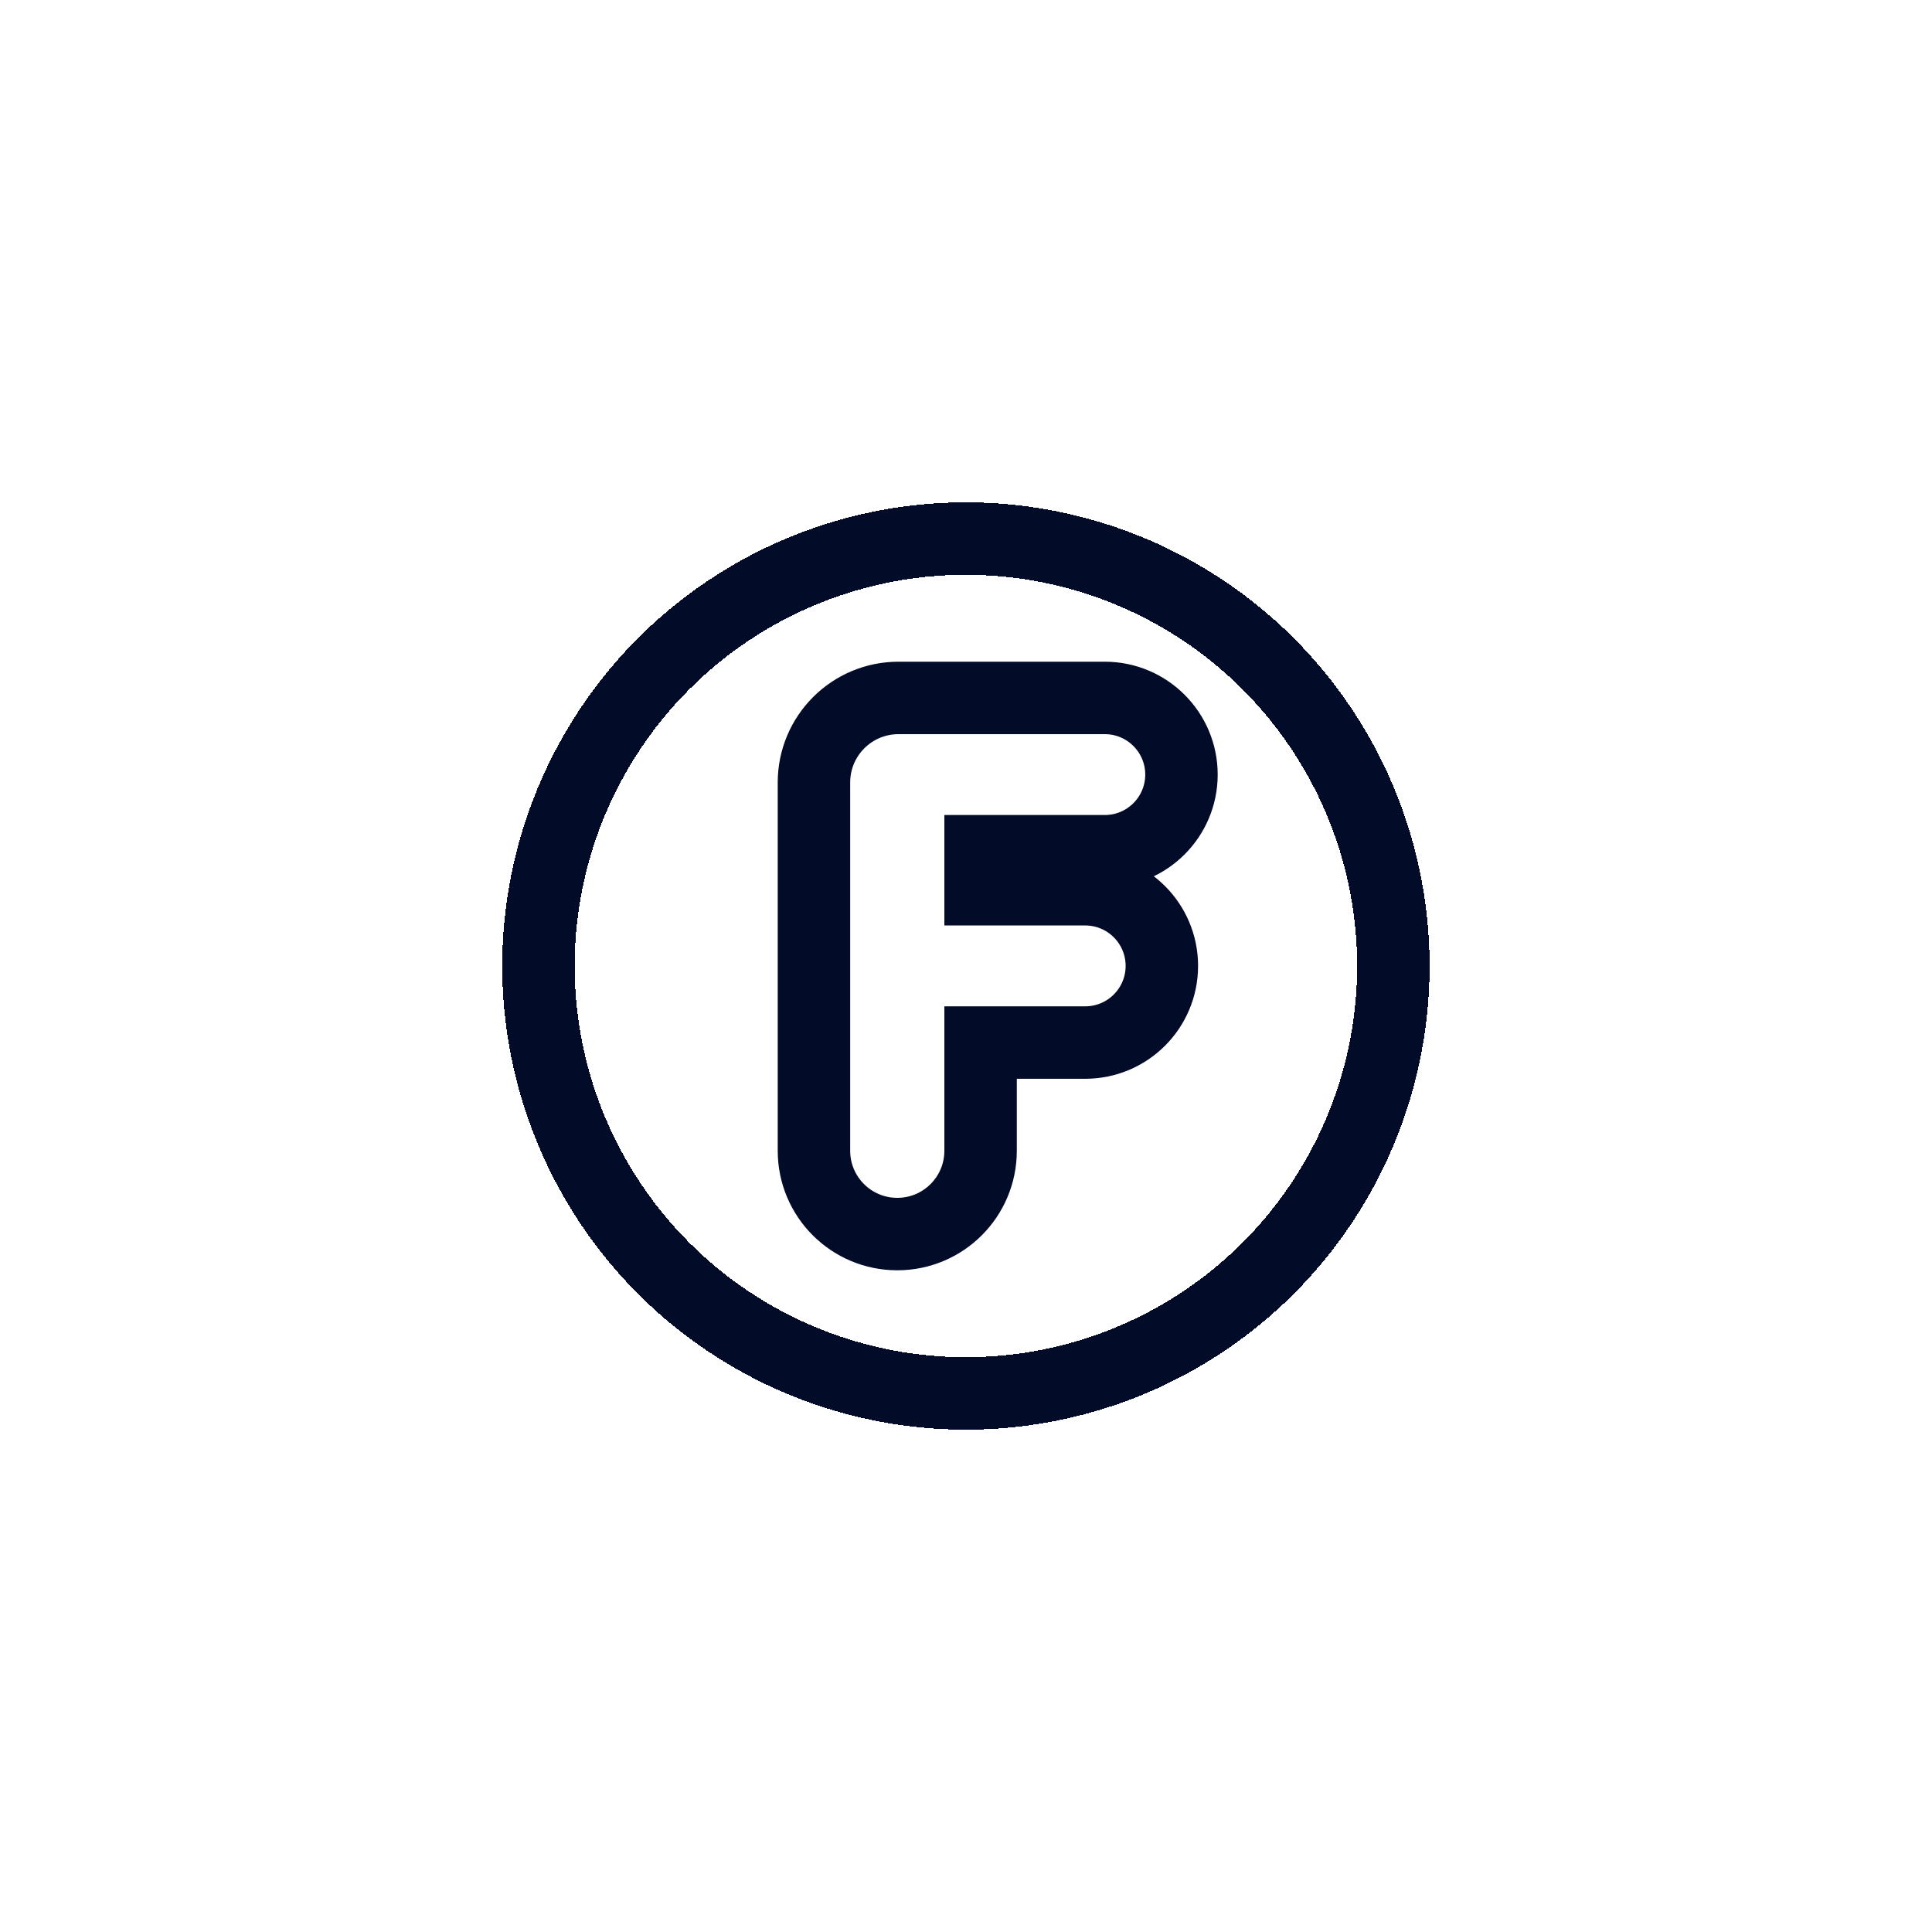 <svg width="40" height="40" viewBox="0 0 40 40" fill="none" xmlns="http://www.w3.org/2000/svg">
<g filter="url(#filter0_d_1382_77215)">
<circle cx="19.998" cy="20" r="8.85" stroke="#020B27" stroke-width="1.5" shape-rendering="crispEdges"/>
</g>
<path d="M16.852 16.2V23.825C16.852 24.778 17.624 25.55 18.577 25.55C19.53 25.55 20.302 24.778 20.302 23.825V21.585H22.468C23.345 21.585 24.055 20.874 24.055 19.998C24.055 19.122 23.345 18.411 22.468 18.411H20.302V17.624H22.874C23.75 17.624 24.461 16.913 24.461 16.037C24.461 15.161 23.75 14.45 22.874 14.45H18.602C17.635 14.45 16.852 15.234 16.852 16.2Z" stroke="#020B27" stroke-width="1.5"/>
<defs>
<filter id="filter0_d_1382_77215" x="0.398" y="0.4" width="39.199" height="39.2" filterUnits="userSpaceOnUse" color-interpolation-filters="sRGB">
<feFlood flood-opacity="0" result="BackgroundImageFix"/>
<feColorMatrix in="SourceAlpha" type="matrix" values="0 0 0 0 0 0 0 0 0 0 0 0 0 0 0 0 0 0 127 0" result="hardAlpha"/>
<feOffset/>
<feGaussianBlur stdDeviation="5"/>
<feComposite in2="hardAlpha" operator="out"/>
<feColorMatrix type="matrix" values="0 0 0 0 0.98 0 0 0 0 0.694 0 0 0 0 0.224 0 0 0 0.35 0"/>
<feBlend mode="normal" in2="BackgroundImageFix" result="effect1_dropShadow_1382_77215"/>
<feBlend mode="normal" in="SourceGraphic" in2="effect1_dropShadow_1382_77215" result="shape"/>
</filter>
</defs>
</svg>
